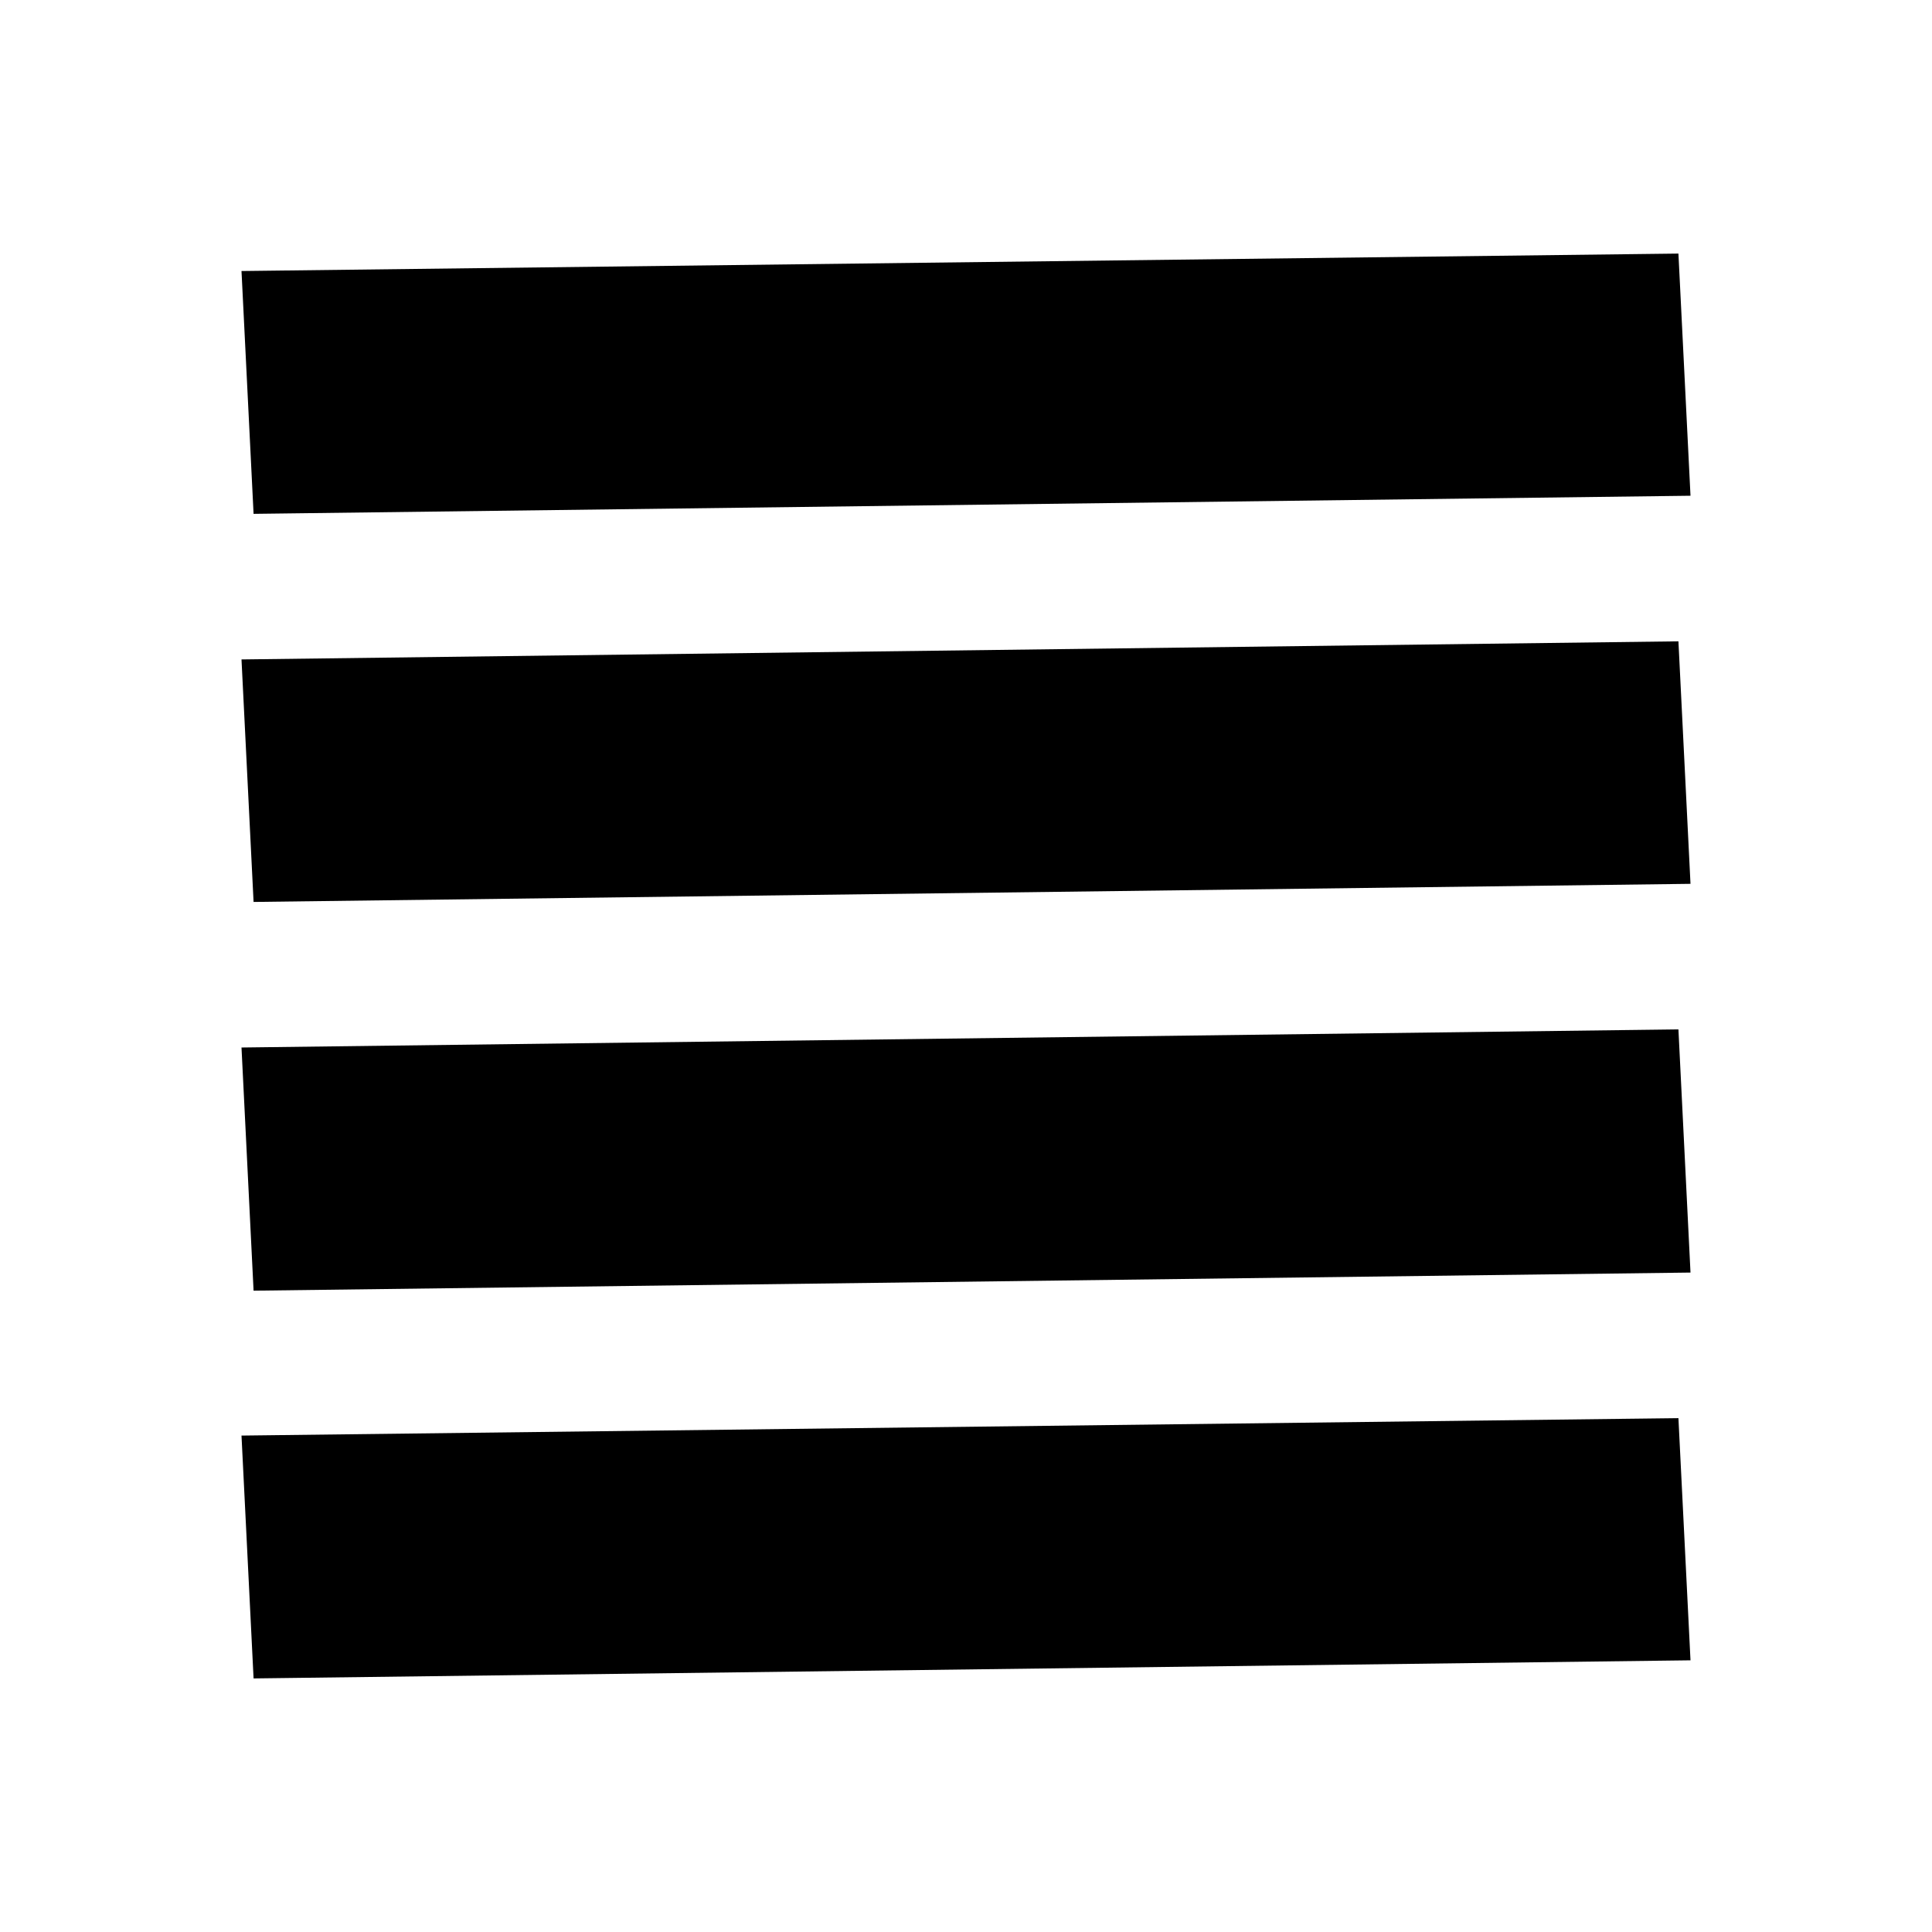 <svg xmlns="http://www.w3.org/2000/svg" height="40" viewBox="0 -960 960 960" width="40"><path d="m126-318.67 714-9-6-120.83-714 9 6 120.83Zm0-193.16 714-9-6-120.5-714 9 6 120.5Zm0-192.84 714-9L834-834l-714 8.67 6 120.66ZM834-126v-714 720-6Zm-708 0 714-9-6-120.33-714 8.66L126-126Z"/></svg>